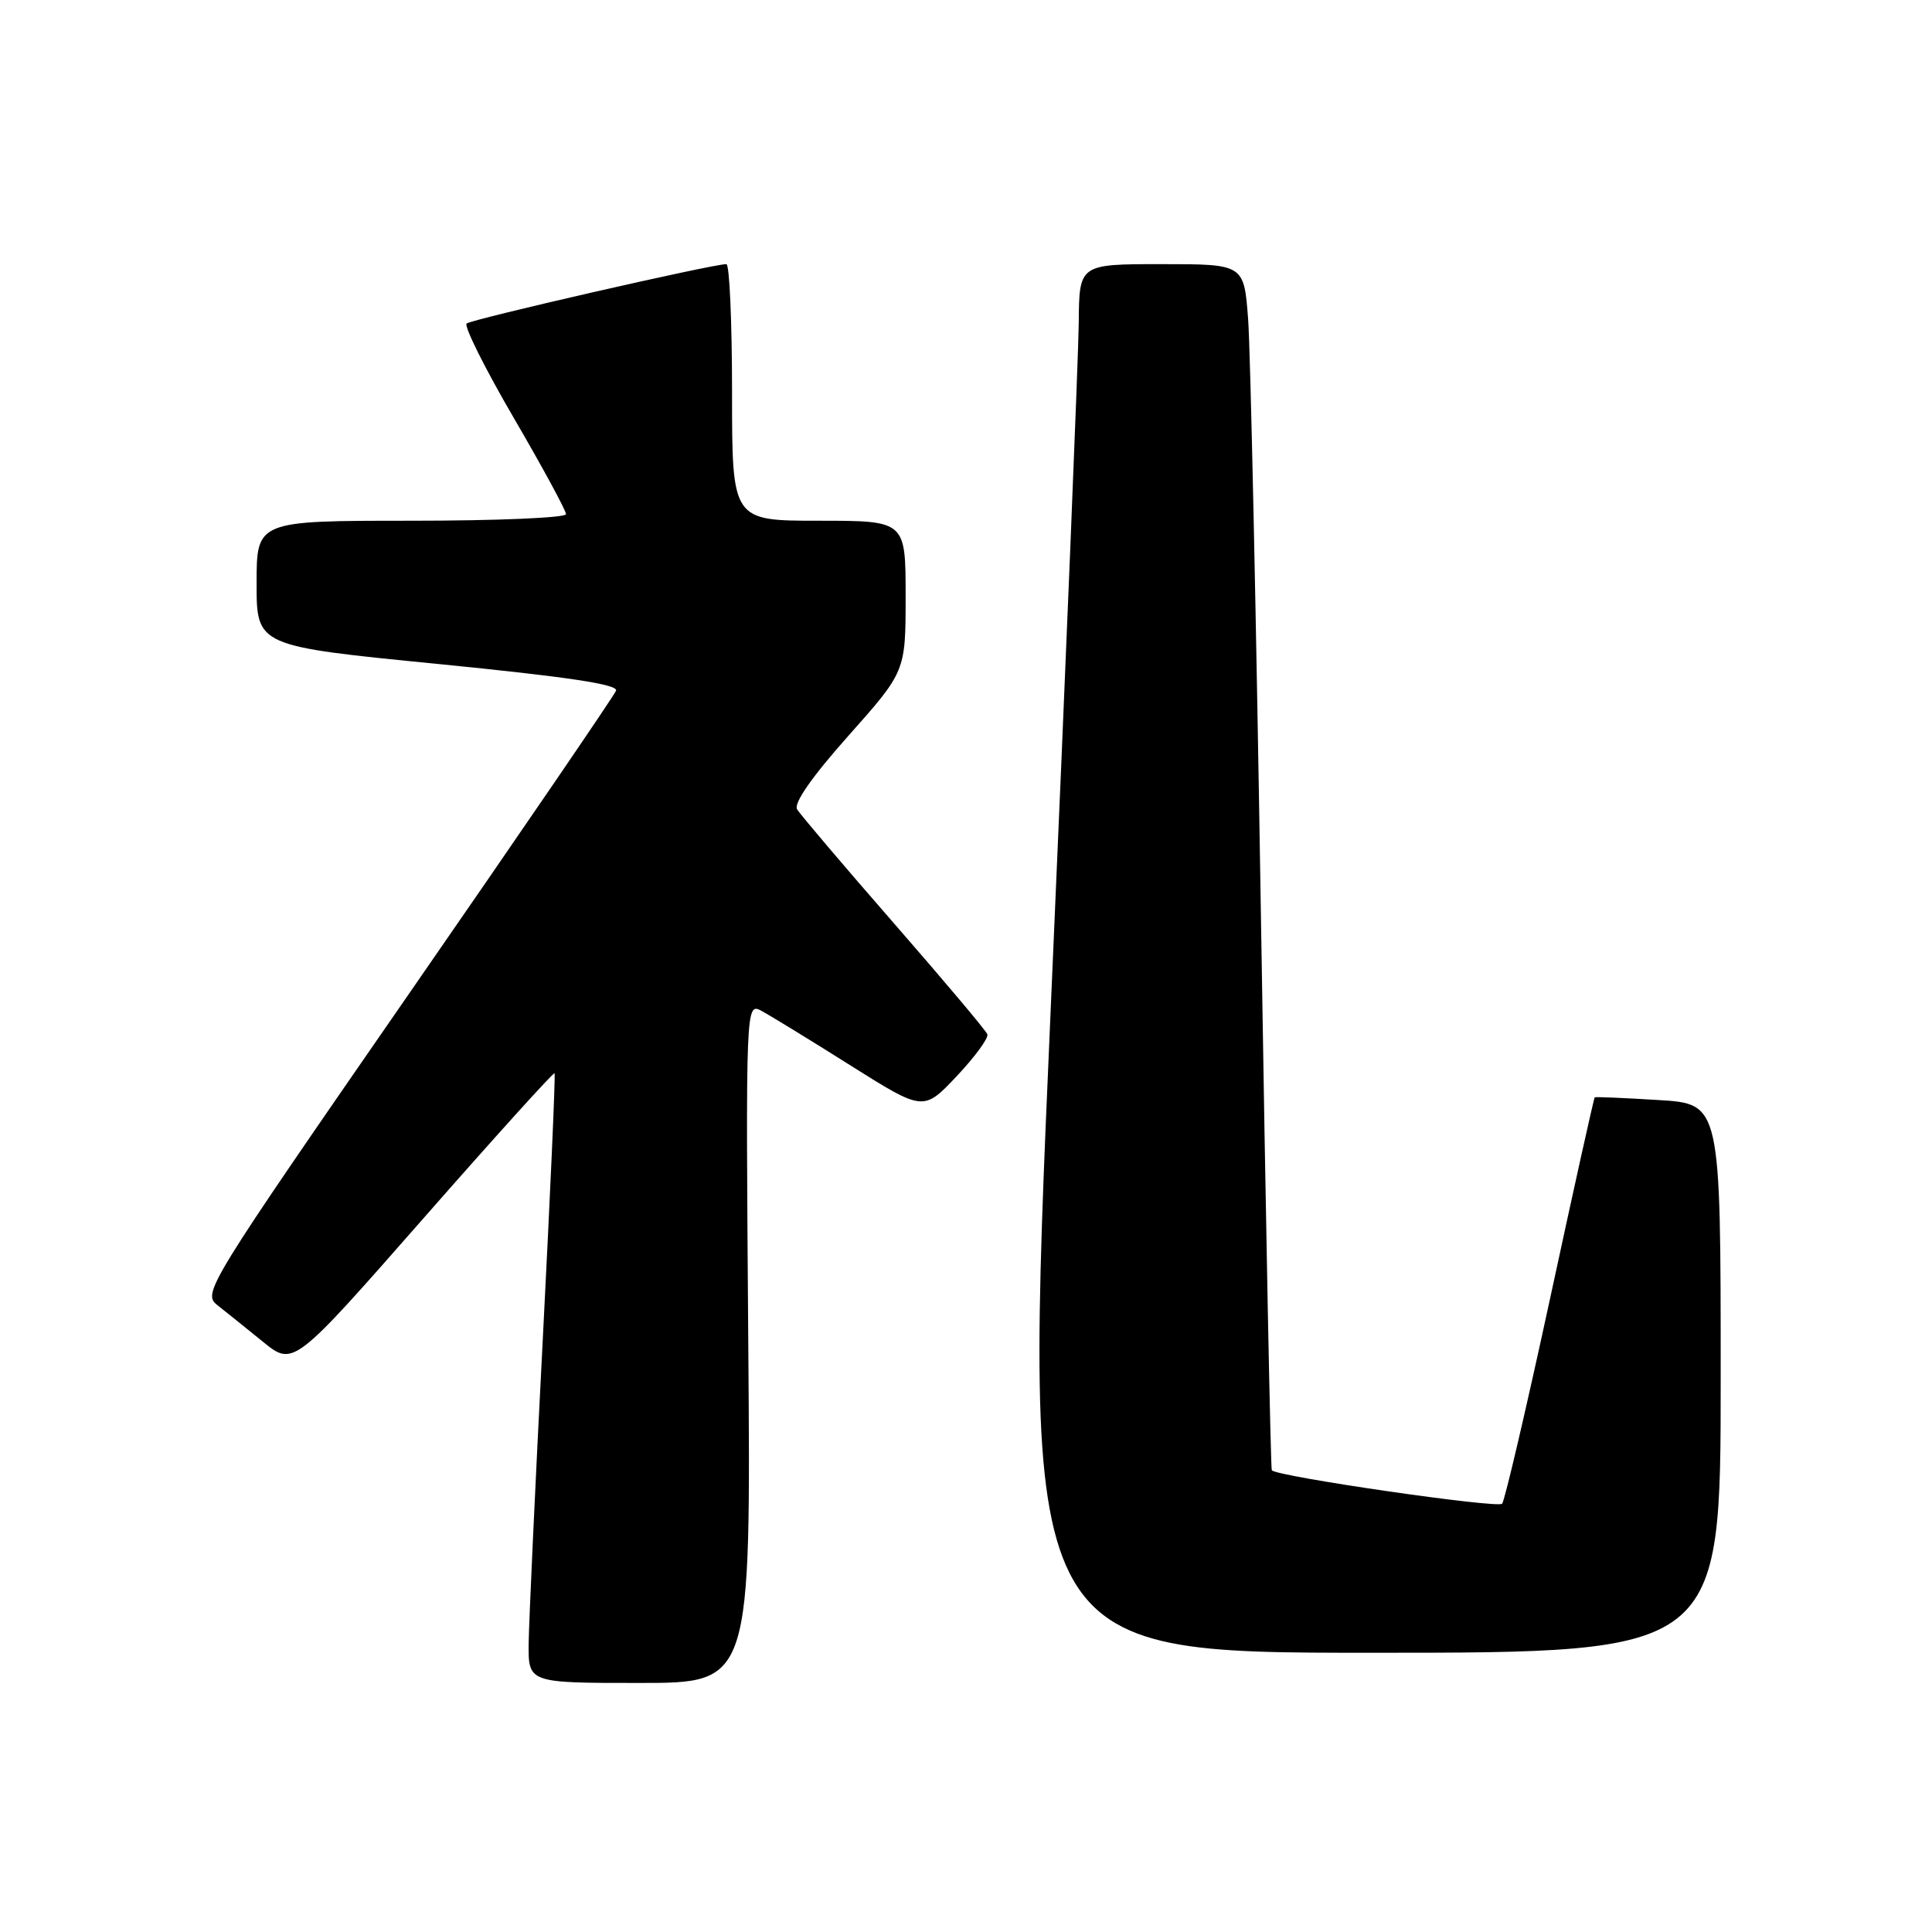 <?xml version="1.0" encoding="UTF-8" standalone="no"?>
<!DOCTYPE svg PUBLIC "-//W3C//DTD SVG 1.1//EN" "http://www.w3.org/Graphics/SVG/1.1/DTD/svg11.dtd" >
<svg xmlns="http://www.w3.org/2000/svg" xmlns:xlink="http://www.w3.org/1999/xlink" version="1.1" viewBox="0 0 256 256">
 <g >
 <path fill="currentColor"
d=" M 99.15 177.91 C 98.81 132.83 98.81 132.83 100.93 133.96 C 102.09 134.59 107.39 137.83 112.70 141.18 C 122.36 147.26 122.36 147.26 126.76 142.61 C 129.17 140.05 131.01 137.55 130.83 137.05 C 130.65 136.56 125.07 129.93 118.44 122.33 C 111.80 114.72 106.04 107.93 105.62 107.24 C 105.14 106.43 107.59 102.92 112.43 97.48 C 120.00 88.97 120.00 88.97 120.00 78.99 C 120.00 69.00 120.00 69.00 108.50 69.00 C 97.00 69.00 97.00 69.00 97.00 52.00 C 97.00 42.65 96.66 35.00 96.25 35.00 C 94.43 34.99 62.43 42.31 61.83 42.87 C 61.46 43.22 64.27 48.85 68.08 55.38 C 71.89 61.91 75.00 67.65 75.00 68.13 C 75.00 68.61 65.78 69.00 54.50 69.00 C 34.00 69.00 34.00 69.00 34.00 77.31 C 34.00 85.61 34.00 85.61 58.04 87.98 C 75.19 89.68 81.95 90.69 81.63 91.52 C 81.38 92.17 68.94 110.38 53.97 132.00 C 27.50 170.25 26.82 171.36 28.77 172.91 C 29.88 173.78 32.60 175.98 34.83 177.78 C 38.87 181.07 38.87 181.07 56.06 161.49 C 65.51 150.72 73.35 142.05 73.48 142.21 C 73.62 142.37 72.91 158.25 71.92 177.50 C 70.92 196.75 70.09 214.86 70.05 217.75 C 70.00 223.00 70.00 223.00 84.75 223.00 C 99.50 223.00 99.50 223.00 99.15 177.91 Z  M 228.00 182.63 C 228.00 146.26 228.00 146.26 219.75 145.76 C 215.21 145.48 211.41 145.32 211.31 145.40 C 211.20 145.48 208.54 157.46 205.40 172.03 C 202.25 186.59 199.39 198.84 199.04 199.25 C 198.49 199.90 169.27 195.66 168.52 194.82 C 168.37 194.64 167.72 161.88 167.09 122.00 C 166.46 82.12 165.69 46.24 165.38 42.25 C 164.83 35.00 164.83 35.00 153.91 35.00 C 143.00 35.00 143.00 35.00 142.94 42.75 C 142.90 47.01 141.21 88.41 139.18 134.75 C 135.49 219.00 135.49 219.00 181.75 219.00 C 228.00 219.00 228.00 219.00 228.00 182.63 Z "/>
</g>
</svg>